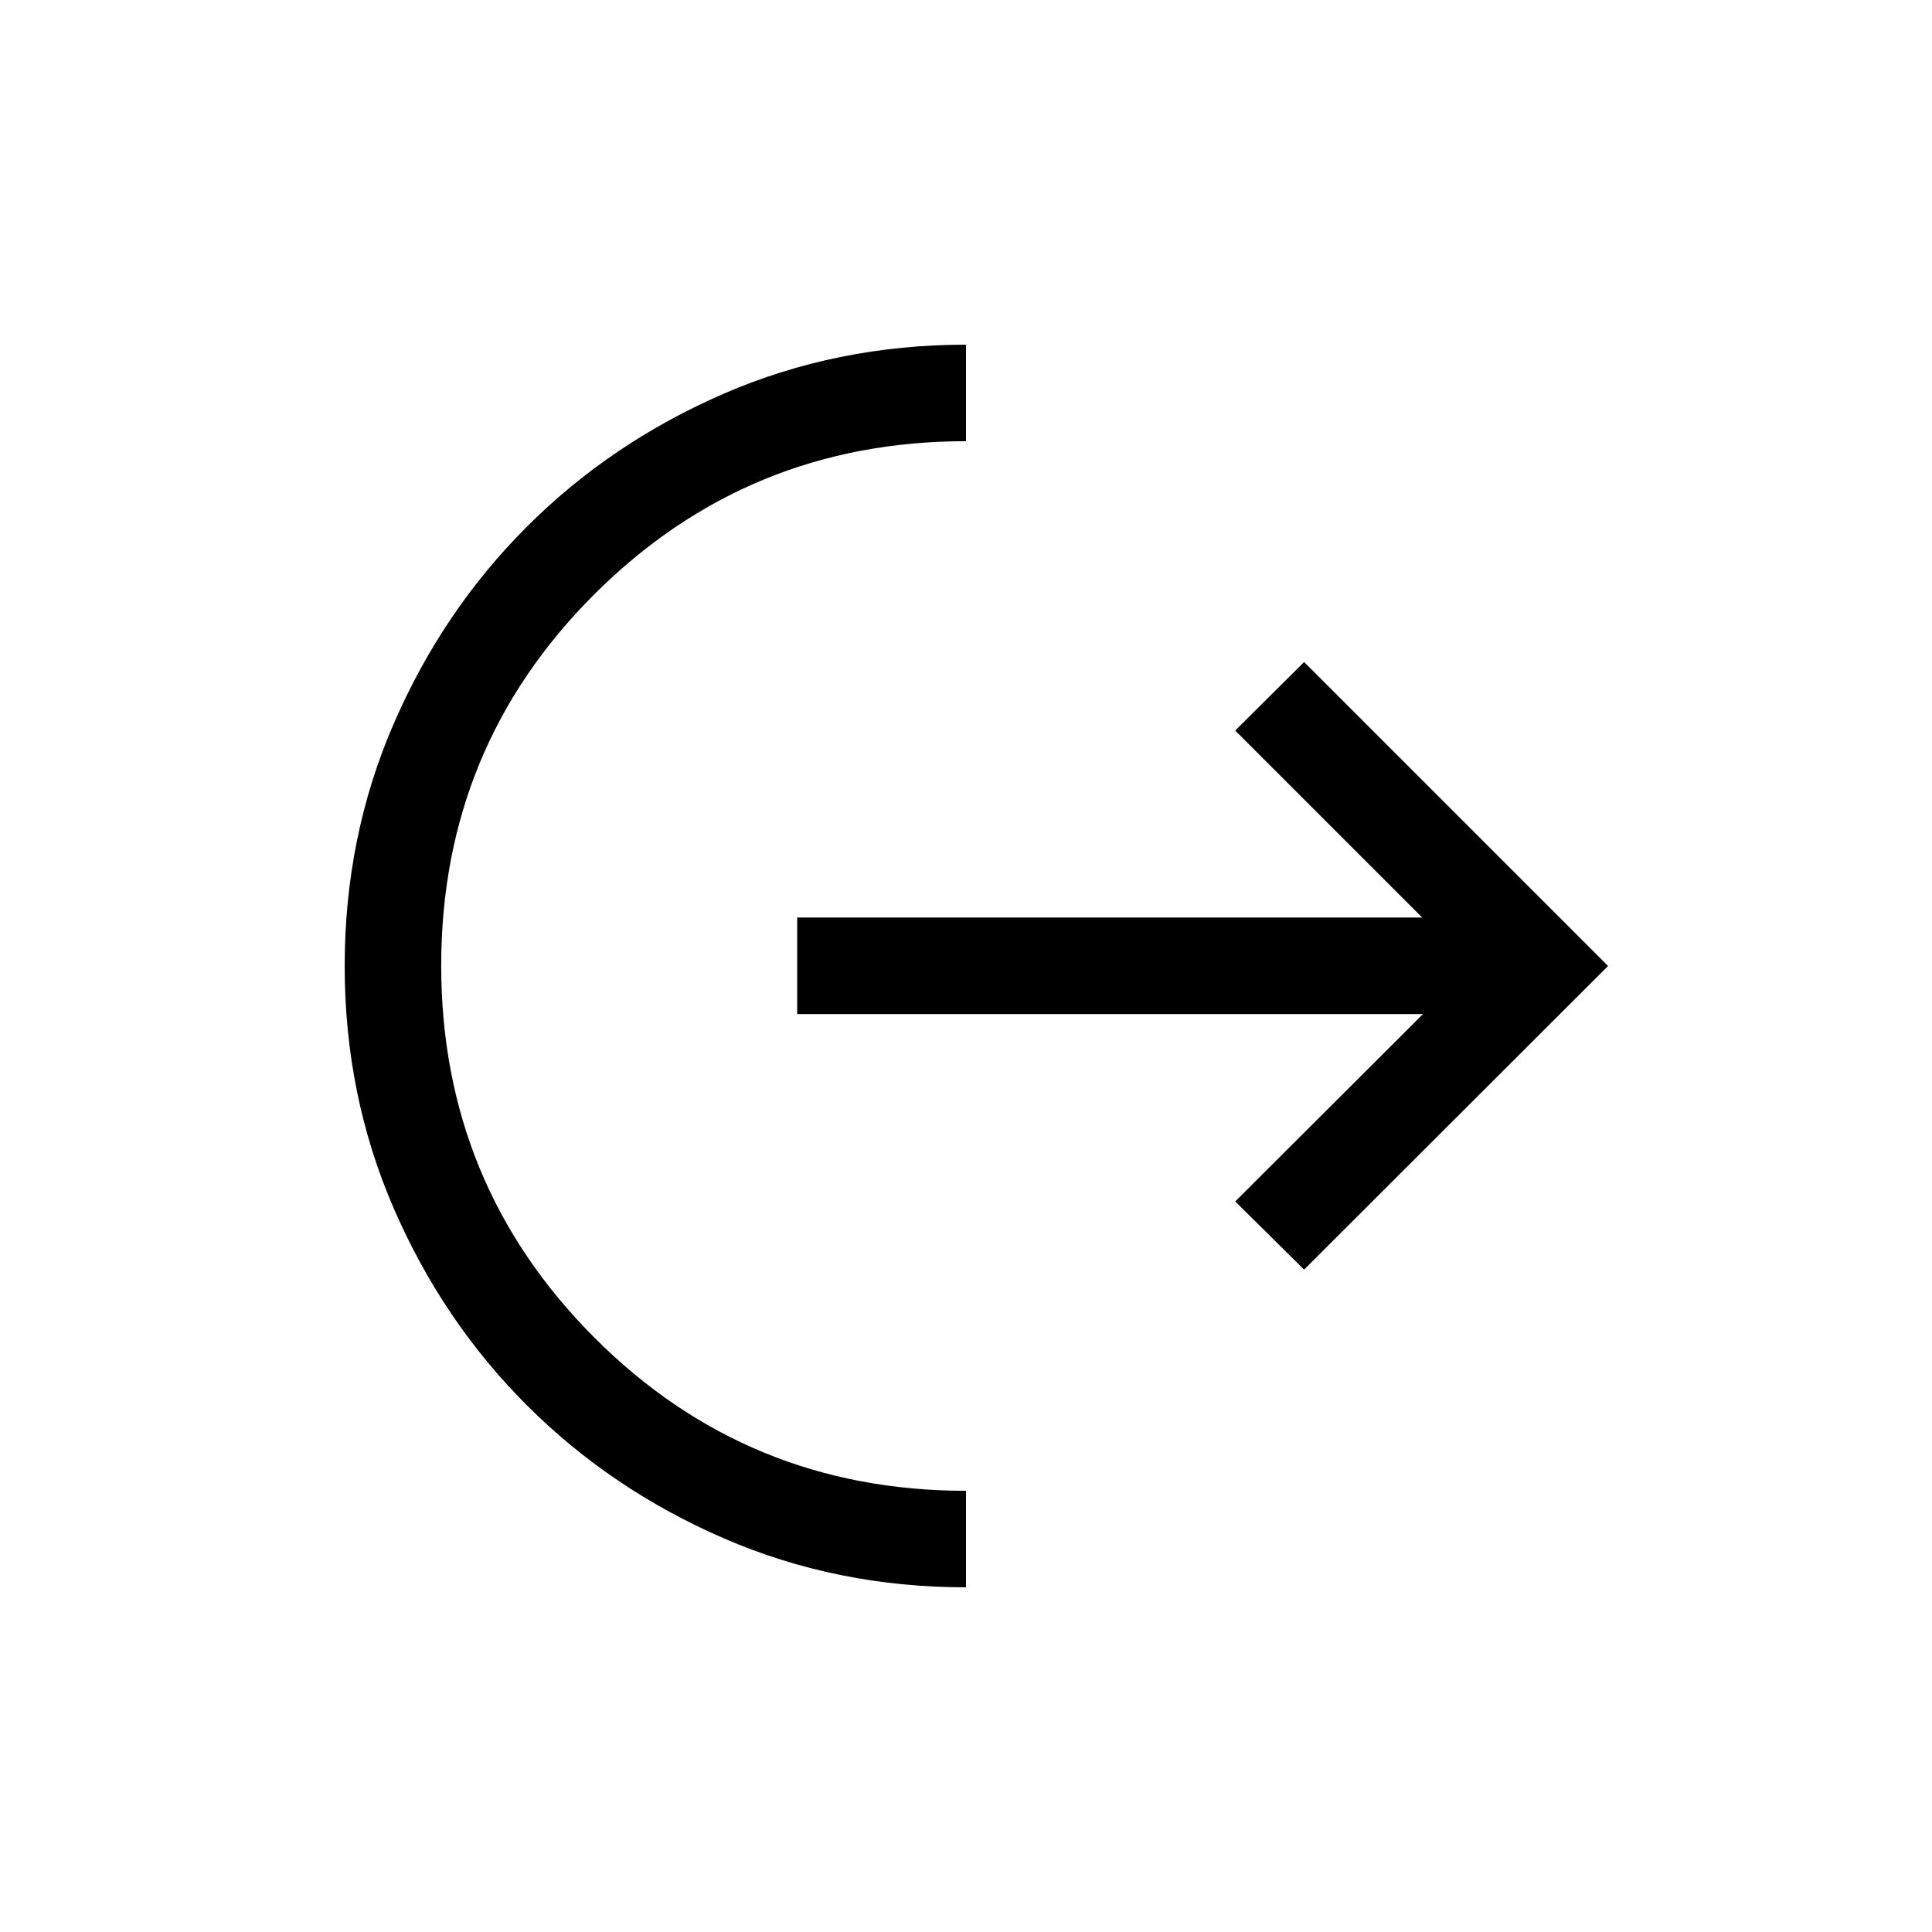 <svg xmlns="http://www.w3.org/2000/svg" height="20" viewBox="0 -960 960 960" width="20"><path d="M480-171.27q-64.15 0-120.27-24.31-56.11-24.31-97.97-66.18-41.87-41.86-66.18-97.97-24.31-56.12-24.31-120.27t24.31-120.27q24.31-56.11 66.18-97.97 41.86-41.87 97.97-66.18 56.12-24.31 120.27-24.31v47.96q-108.38 0-184.58 75.97-76.19 75.97-76.19 184.58 0 108.6 76.04 184.8Q371.3-219.23 480-219.23v47.96Zm168-157.88L613.77-363l93.31-93.12H396.12v-47.96h310.57L613.77-597 648-631.04 799.04-480 648-329.15Z"/></svg>